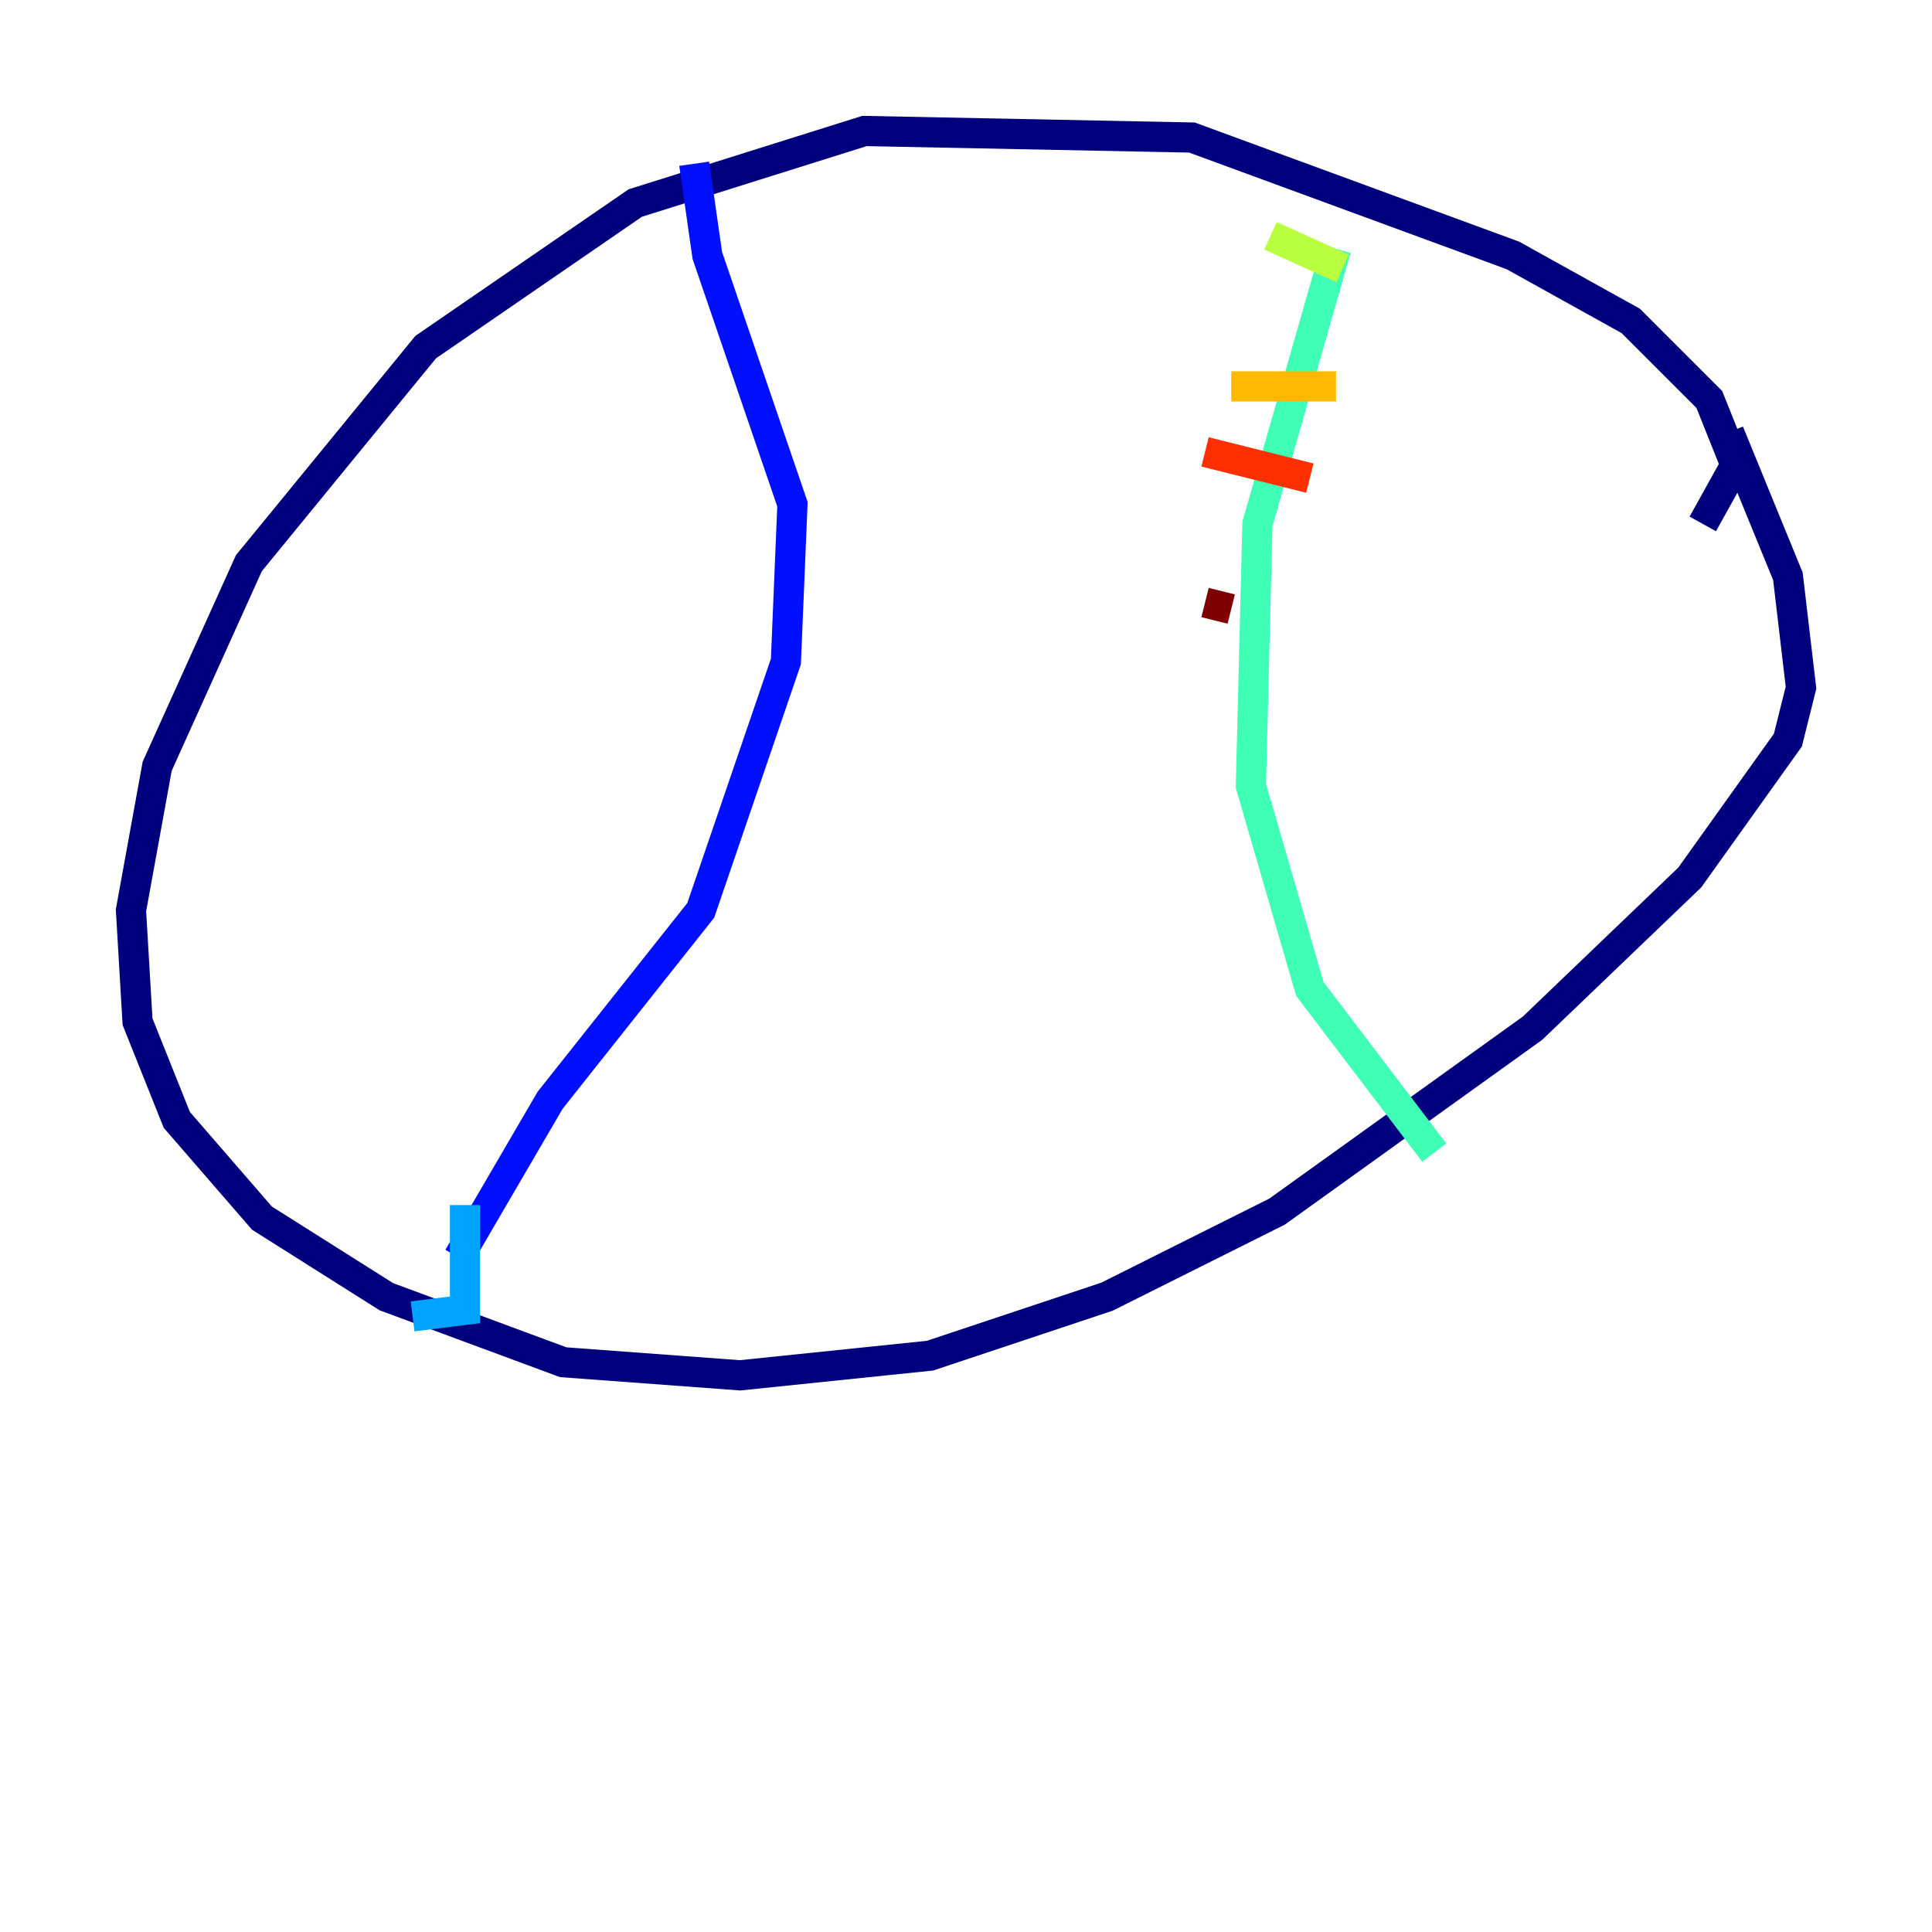 <?xml version="1.0" encoding="utf-8" ?>
<svg baseProfile="tiny" height="128" version="1.2" viewBox="0,0,128,128" width="128" xmlns="http://www.w3.org/2000/svg" xmlns:ev="http://www.w3.org/2001/xml-events" xmlns:xlink="http://www.w3.org/1999/xlink"><defs /><polyline fill="none" points="112.814,34.712 114.983,30.807 113.248,26.468 108.041,21.261 100.231,16.922 78.969,9.112 57.275,8.678 42.088,13.451 28.203,22.997 16.488,37.315 10.414,50.766 8.678,60.312 9.112,67.688 11.715,74.197 17.356,80.705 25.6,85.912 37.315,90.251 49.031,91.119 61.614,89.817 73.329,85.912 84.61,80.271 101.532,68.122 111.946,58.142 118.454,49.031 119.322,45.559 118.454,38.183 114.549,28.637" stroke="#00007f" stroke-width="2" /><polyline fill="none" points="45.993,10.848 46.861,16.922 52.502,33.41 52.068,43.824 46.427,60.312 36.447,72.895 30.373,83.308" stroke="#0010ff" stroke-width="2" /><polyline fill="none" points="30.807,79.837 30.807,86.78 27.336,87.214" stroke="#00a4ff" stroke-width="2" /><polyline fill="none" points="88.515,16.488 83.308,34.712 82.875,52.068 86.78,65.519 95.024,76.366" stroke="#3fffb7" stroke-width="2" /><polyline fill="none" points="84.176,15.62 88.949,17.79" stroke="#b7ff3f" stroke-width="2" /><polyline fill="none" points="81.573,25.6 88.515,25.6" stroke="#ffb900" stroke-width="2" /><polyline fill="none" points="79.837,29.939 86.78,31.675" stroke="#ff3000" stroke-width="2" /><polyline fill="none" points="79.837,39.919 81.573,40.352" stroke="#7f0000" stroke-width="2" /></svg>